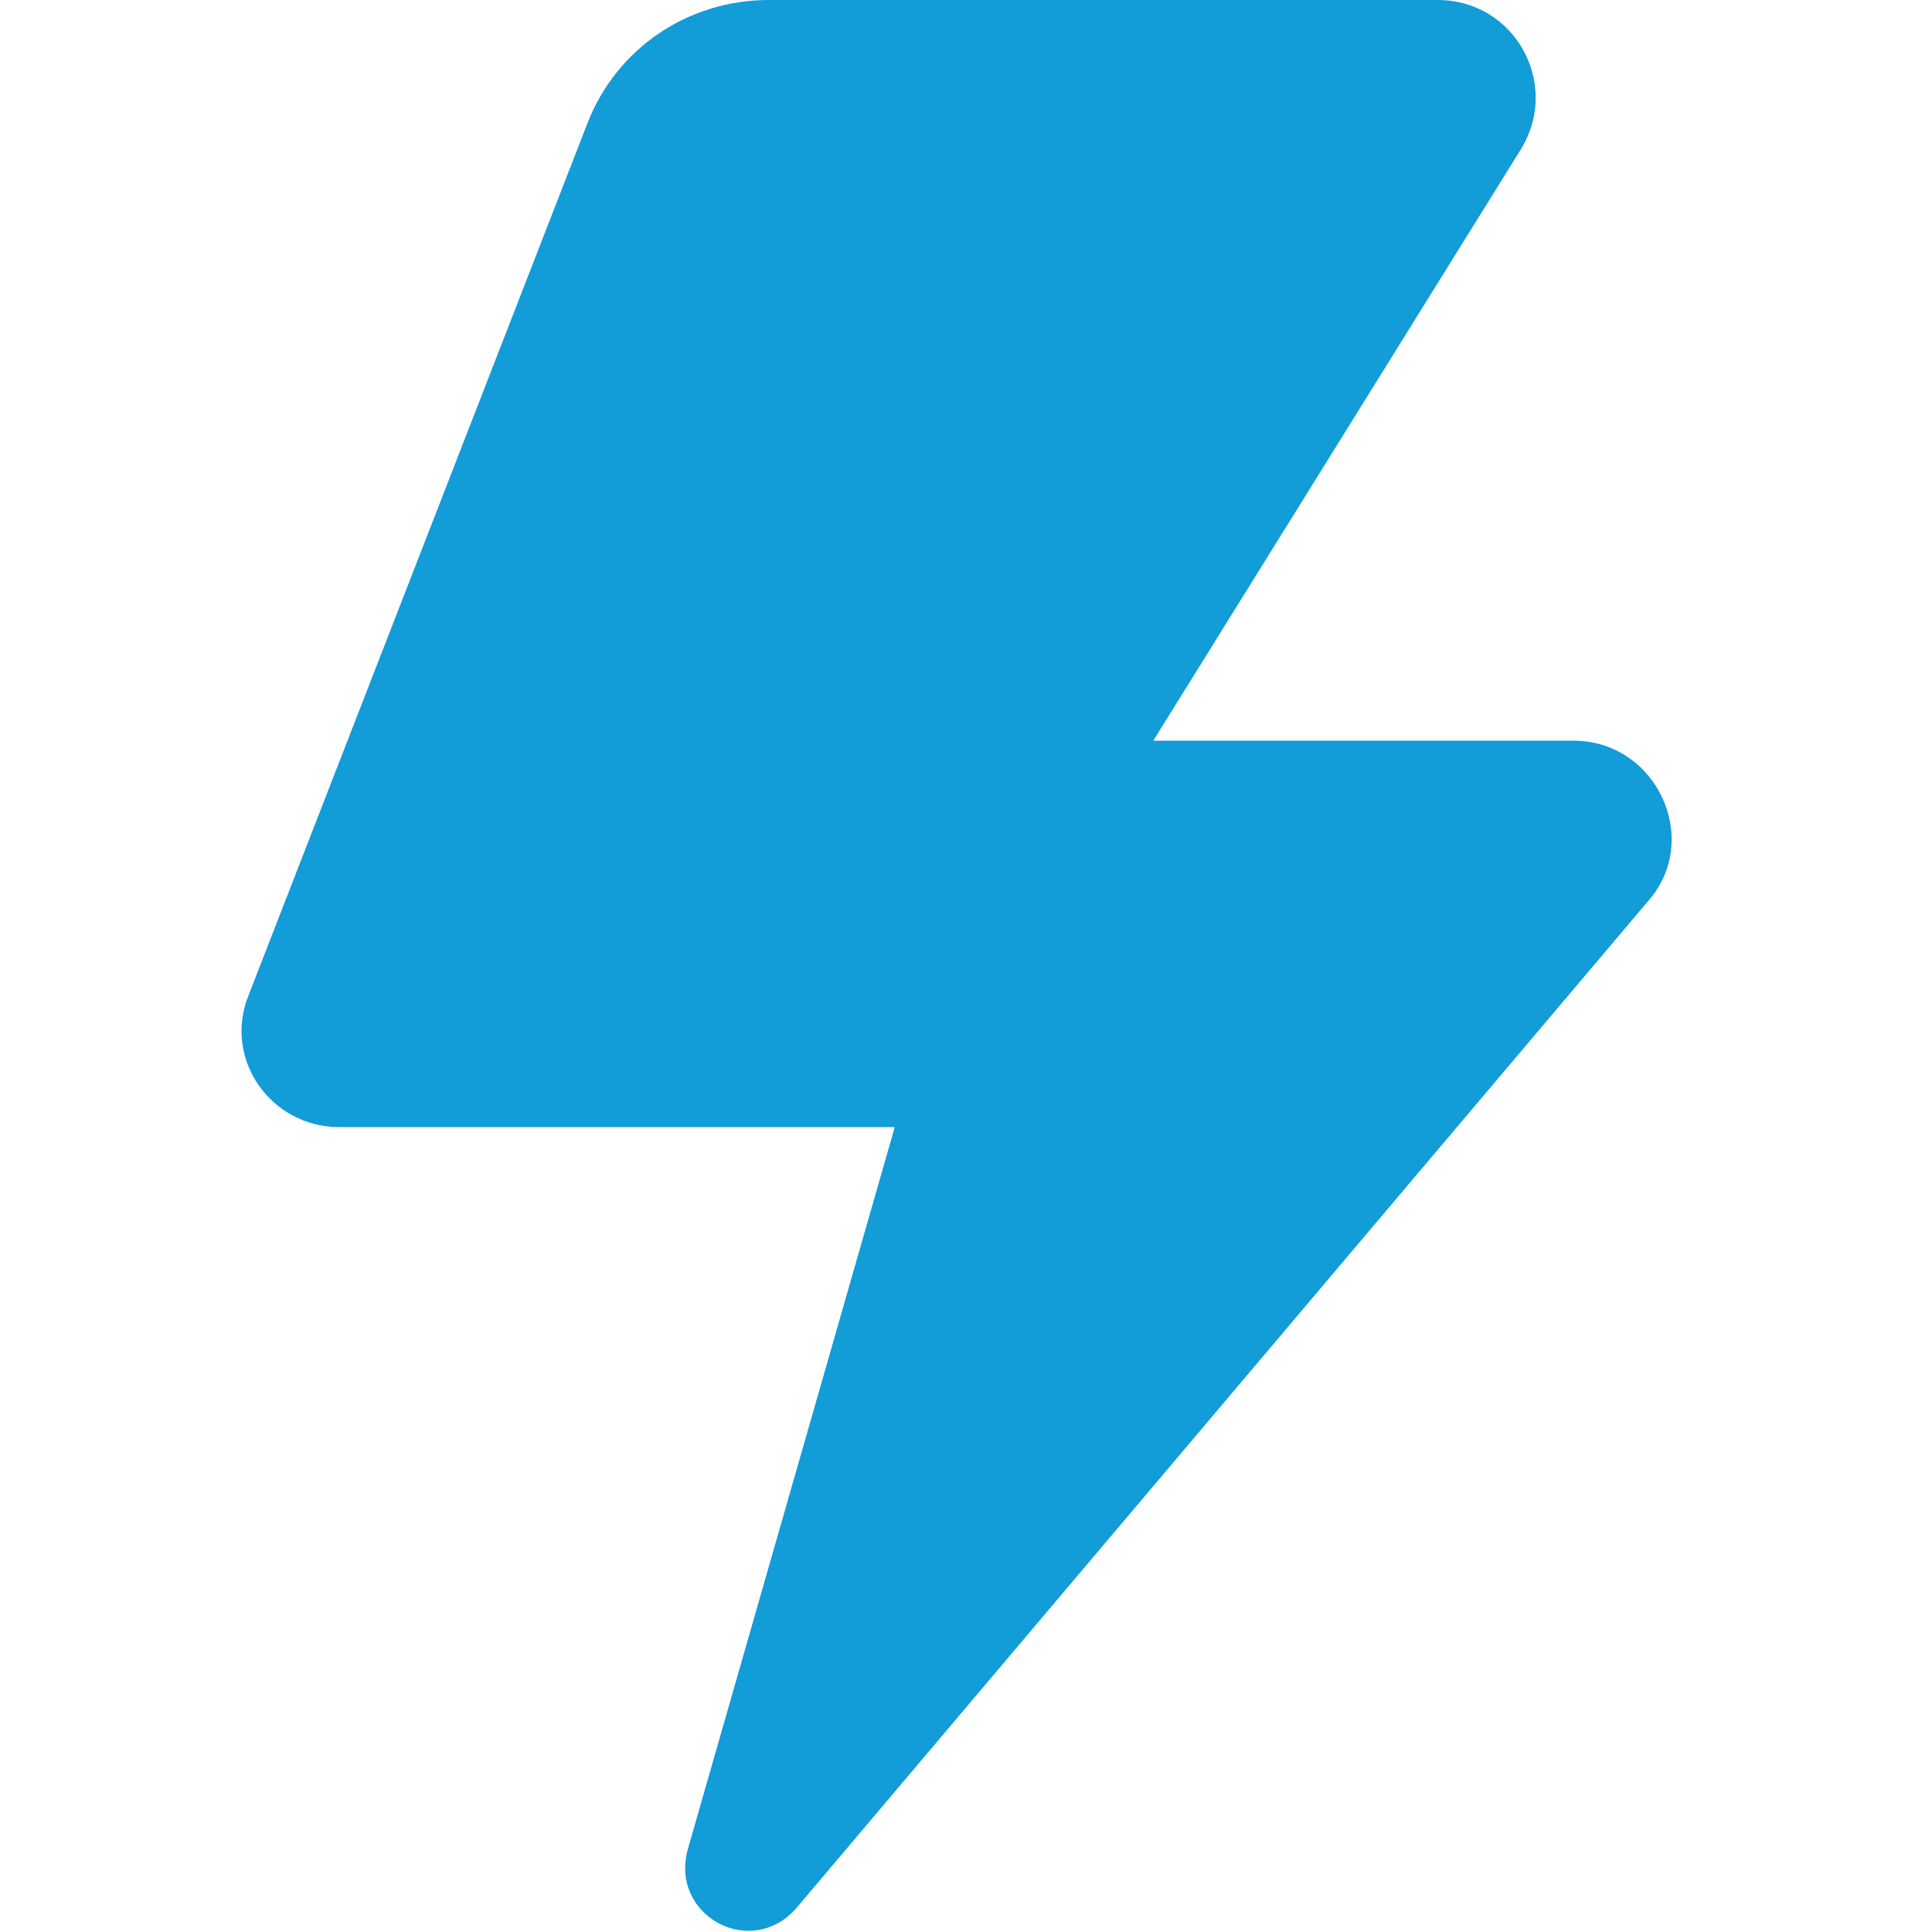 <?xml version="1.0" encoding="UTF-8"?>
<svg width="16px" height="16px" viewBox="0 0 16 16" version="1.1" xmlns="http://www.w3.org/2000/svg" xmlns:xlink="http://www.w3.org/1999/xlink">
    <!-- Generator: Sketch 51.2 (57519) - http://www.bohemiancoding.com/sketch -->
    <title>prespective_lighting</title>
    <desc>Created with Sketch.</desc>
    <defs></defs>
    <g id="prespective_lighting" stroke="none" stroke-width="1" fill="none" fill-rule="evenodd">
        <path d="M10.888,0 L6.366,0 C5.698,0 5.109,0.4 4.868,1.013 L2.059,8.241 C1.844,8.774 2.246,9.334 2.808,9.334 L7.41,9.334 L5.698,15.308 C5.537,15.868 6.233,16.241 6.607,15.788 L13.645,7.467 C14.099,6.96 13.725,6.134 13.029,6.134 L9.551,6.134 L12.601,1.227 C12.922,0.693 12.547,0 11.905,0 L10.888,0 L10.888,0 Z" id="Custom-9" fill="#129CD8"></path>
    </g>
</svg>